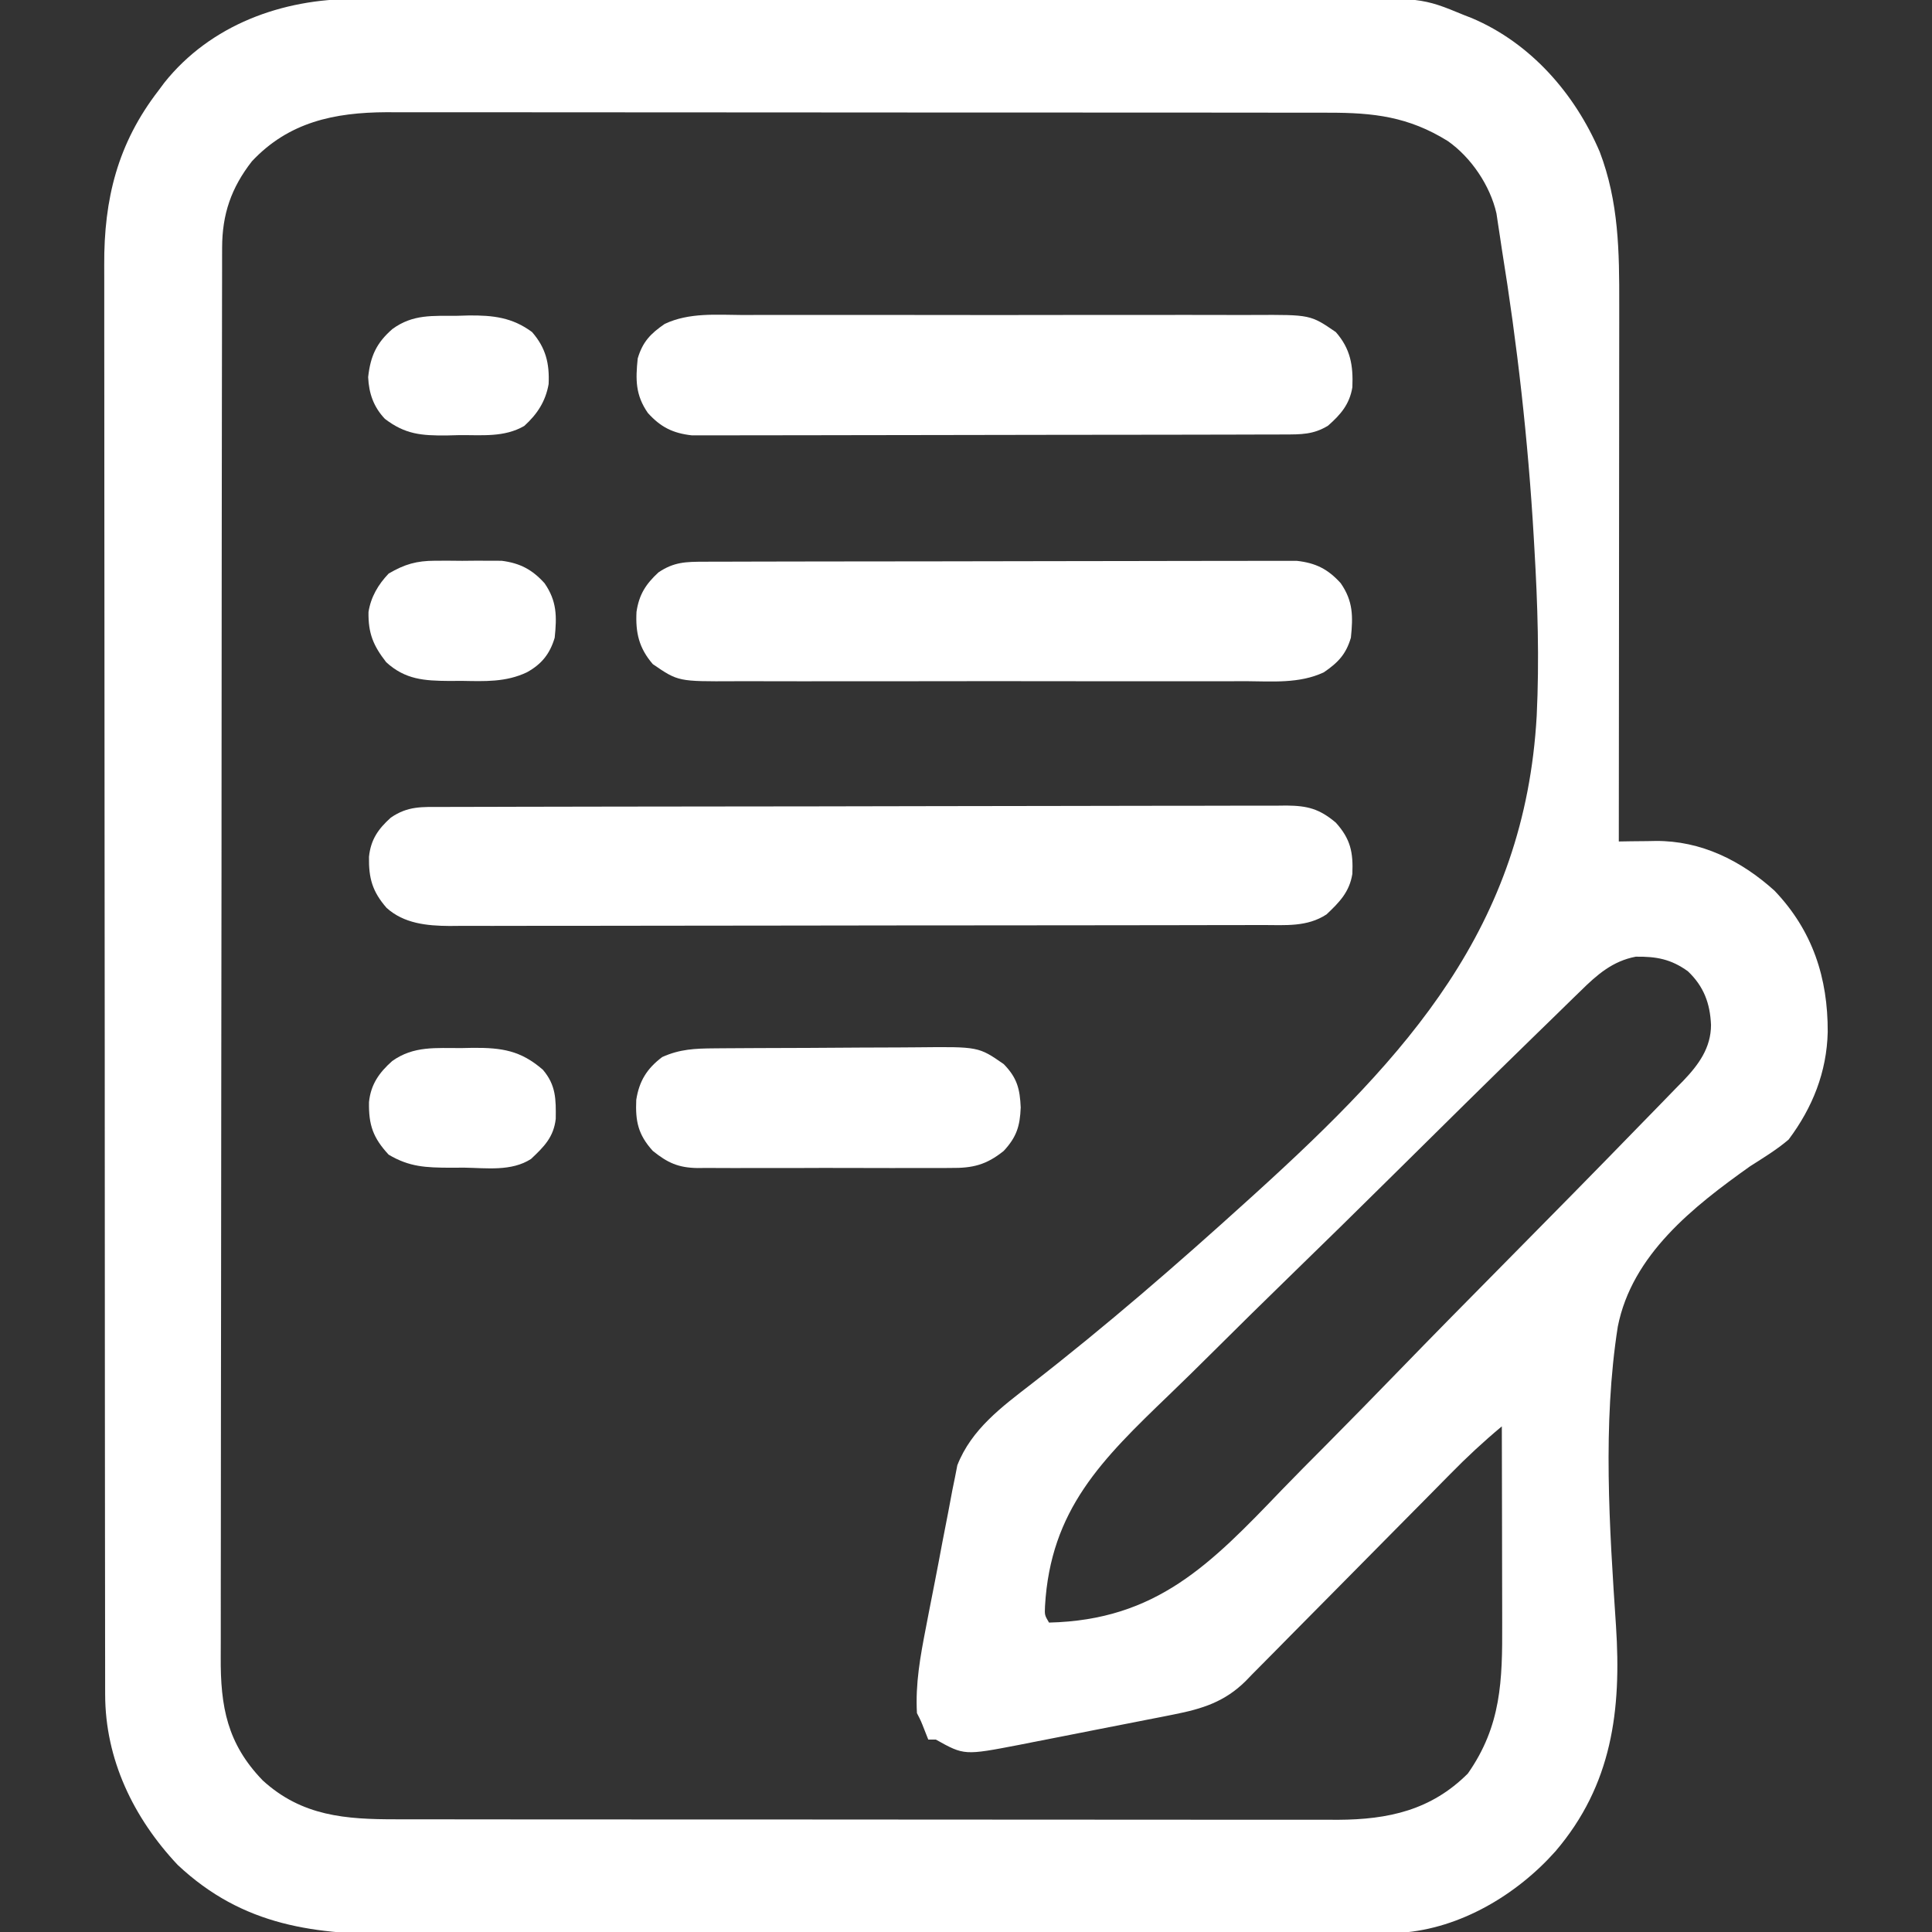 <?xml version="1.0" encoding="UTF-8"?>
<svg version="1.1" xmlns="http://www.w3.org/2000/svg" width="512" height="512">
<rect width="100%" height="100%" fill="#333333" stroke="none"/>
<path d="M0 0 C1.189 -0.005 2.379 -0.009 3.604 -0.014 C6.888 -0.024 10.172 -0.026 13.457 -0.023 C17.005 -0.023 20.554 -0.034 24.103 -0.043 C31.051 -0.06 37.998 -0.066 44.945 -0.067 C50.596 -0.068 56.247 -0.072 61.898 -0.078 C77.938 -0.096 93.978 -0.105 110.019 -0.103 C111.315 -0.103 111.315 -0.103 112.637 -0.103 C113.935 -0.103 113.935 -0.103 115.258 -0.103 C129.268 -0.102 143.277 -0.121 157.287 -0.149 C171.69 -0.178 186.094 -0.192 200.497 -0.19 C208.576 -0.19 216.655 -0.195 224.734 -0.217 C231.614 -0.235 238.495 -0.239 245.375 -0.226 C248.881 -0.219 252.386 -0.219 255.892 -0.236 C282.883 -0.346 282.883 -0.346 294.047 4.267 C294.726 4.532 295.406 4.796 296.106 5.069 C311.739 11.701 323.413 25.112 329.984 40.482 C335.048 53.757 335.196 66.973 335.16 81.02 C335.16 82.578 335.16 84.137 335.161 85.695 C335.161 89.892 335.155 94.09 335.148 98.288 C335.142 102.686 335.141 107.085 335.14 111.484 C335.137 119.799 335.129 128.115 335.119 136.43 C335.108 145.903 335.102 155.376 335.097 164.849 C335.087 184.322 335.069 203.795 335.047 223.267 C336.128 223.249 337.21 223.231 338.325 223.212 C339.767 223.198 341.21 223.184 342.652 223.17 C343.718 223.15 343.718 223.15 344.804 223.13 C356.852 223.044 367.432 228.306 376.301 236.299 C386.424 246.902 390.472 259.432 390.412 273.756 C390.162 284.36 386.394 293.796 380.047 302.267 C376.871 304.966 373.384 307.086 369.871 309.318 C354.815 320.021 338.546 332.746 334.777 351.85 C330.72 377.768 332.564 405.112 334.303 431.18 C335.756 453.423 333.309 473.272 318.26 490.88 C308.025 502.383 293.067 511.334 277.414 512.456 C274.31 512.533 271.212 512.548 268.107 512.542 C266.919 512.547 265.731 512.552 264.507 512.557 C261.227 512.57 257.947 512.573 254.666 512.573 C251.121 512.575 247.576 512.588 244.032 512.599 C236.287 512.622 228.543 512.63 220.799 512.635 C215.957 512.638 211.115 512.645 206.274 512.652 C192.85 512.671 179.426 512.688 166.002 512.691 C165.144 512.691 164.286 512.691 163.402 512.691 C161.662 512.692 159.922 512.692 158.183 512.692 C156.888 512.693 156.888 512.693 155.566 512.693 C154.702 512.693 153.837 512.693 152.946 512.694 C138.951 512.697 124.956 512.724 110.961 512.761 C96.569 512.8 82.177 512.819 67.784 512.819 C59.713 512.82 51.642 512.828 43.571 512.857 C36.696 512.882 29.821 512.889 22.945 512.874 C19.443 512.867 15.942 512.867 12.44 512.89 C-10.324 513.013 -29.462 510.819 -46.86 494.494 C-58.585 482.025 -66.067 466.531 -66.085 449.316 C-66.087 448.637 -66.089 447.958 -66.091 447.259 C-66.097 444.986 -66.095 442.714 -66.094 440.441 C-66.096 438.795 -66.099 437.148 -66.103 435.501 C-66.111 430.978 -66.113 426.454 -66.113 421.93 C-66.115 417.05 -66.123 412.171 -66.129 407.291 C-66.143 396.622 -66.149 385.952 -66.153 375.283 C-66.156 368.619 -66.16 361.956 -66.165 355.293 C-66.177 336.84 -66.187 318.388 -66.191 299.936 C-66.191 298.755 -66.191 297.574 -66.192 296.358 C-66.192 295.174 -66.192 293.99 -66.192 292.771 C-66.193 290.372 -66.193 287.974 -66.194 285.576 C-66.194 284.386 -66.194 283.196 -66.194 281.97 C-66.198 262.696 -66.216 243.421 -66.239 224.146 C-66.263 204.353 -66.275 184.559 -66.276 164.766 C-66.277 153.654 -66.283 142.543 -66.301 131.431 C-66.316 121.969 -66.322 112.507 -66.313 103.044 C-66.309 98.219 -66.31 93.393 -66.324 88.567 C-66.337 84.144 -66.336 79.722 -66.324 75.299 C-66.322 73.704 -66.325 72.109 -66.334 70.514 C-66.424 52.968 -62.763 38.258 -51.953 24.267 C-51.186 23.233 -51.186 23.233 -50.402 22.178 C-38.143 6.816 -19.098 -0.054 0 0 Z M-27.195 43.014 C-32.69 50.059 -35.074 57.053 -35.087 65.882 C-35.09 66.549 -35.092 67.215 -35.095 67.902 C-35.101 70.145 -35.101 72.389 -35.1 74.632 C-35.104 76.253 -35.107 77.874 -35.112 79.495 C-35.122 83.956 -35.125 88.418 -35.128 92.88 C-35.132 97.69 -35.141 102.499 -35.15 107.308 C-35.17 118.927 -35.18 130.546 -35.189 142.165 C-35.193 147.636 -35.199 153.107 -35.204 158.578 C-35.221 176.765 -35.235 194.953 -35.243 213.14 C-35.245 217.86 -35.246 222.58 -35.248 227.3 C-35.249 228.473 -35.249 229.646 -35.25 230.855 C-35.258 249.859 -35.284 268.863 -35.316 287.867 C-35.349 307.376 -35.367 326.886 -35.37 346.396 C-35.372 357.351 -35.381 368.305 -35.407 379.259 C-35.428 388.589 -35.437 397.918 -35.427 407.248 C-35.422 412.007 -35.424 416.765 -35.444 421.524 C-35.461 425.885 -35.46 430.245 -35.445 434.606 C-35.442 436.179 -35.447 437.753 -35.458 439.326 C-35.552 452.573 -33.741 462.362 -24.324 472.103 C-13.921 481.598 -2.362 482.422 11.147 482.401 C12.793 482.405 12.793 482.405 14.473 482.408 C18.14 482.414 21.807 482.414 25.474 482.413 C28.107 482.416 30.741 482.419 33.374 482.423 C39.779 482.431 46.184 482.434 52.589 482.434 C57.797 482.435 63.006 482.437 68.214 482.44 C82.997 482.449 97.78 482.454 112.563 482.453 C113.359 482.453 114.155 482.453 114.975 482.453 C115.772 482.453 116.569 482.453 117.391 482.453 C130.306 482.452 143.221 482.462 156.137 482.476 C169.414 482.49 182.69 482.497 195.967 482.496 C203.415 482.496 210.863 482.499 218.311 482.509 C224.652 482.519 230.993 482.521 237.334 482.514 C240.566 482.511 243.797 482.512 247.029 482.519 C250.541 482.527 254.053 482.522 257.565 482.515 C258.575 482.52 259.584 482.525 260.624 482.53 C273.981 482.466 285.327 479.988 295.047 470.267 C303.933 457.567 304.199 445.6 304.144 430.611 C304.143 429.098 304.141 427.585 304.14 426.072 C304.136 422.113 304.126 418.155 304.115 414.196 C304.105 410.147 304.101 406.098 304.096 402.049 C304.085 394.122 304.068 386.195 304.047 378.267 C299.225 382.279 294.71 386.483 290.32 390.96 C289.688 391.599 289.057 392.239 288.406 392.898 C287.045 394.276 285.686 395.654 284.328 397.033 C281.433 399.971 278.528 402.899 275.624 405.827 C270.229 411.268 264.838 416.712 259.464 422.172 C255.713 425.983 251.949 429.782 248.177 433.572 C246.747 435.014 245.322 436.46 243.902 437.911 C241.913 439.94 239.91 441.953 237.902 443.963 C237.325 444.56 236.748 445.157 236.153 445.772 C230.603 451.268 224.68 453.123 217.109 454.618 C216.011 454.838 214.913 455.058 213.782 455.284 C212.62 455.51 211.458 455.735 210.262 455.967 C209.047 456.207 207.831 456.446 206.58 456.694 C204.021 457.197 201.462 457.697 198.902 458.193 C194.992 458.953 191.085 459.728 187.178 460.504 C184.685 460.992 182.192 461.48 179.699 461.967 C177.954 462.313 177.954 462.313 176.173 462.667 C161.582 465.473 161.582 465.473 154.047 461.267 C153.387 461.267 152.727 461.267 152.047 461.267 C151.737 460.484 151.428 459.7 151.109 458.892 C150.118 456.344 150.118 456.344 149.047 454.267 C148.609 446.463 149.94 439.225 151.426 431.58 C151.678 430.269 151.93 428.958 152.182 427.648 C152.711 424.913 153.248 422.18 153.789 419.448 C154.475 415.973 155.13 412.492 155.778 409.009 C156.287 406.303 156.819 403.602 157.356 400.902 C157.728 399.006 158.076 397.105 158.424 395.204 C158.664 394.033 158.903 392.861 159.15 391.654 C159.348 390.635 159.546 389.617 159.749 388.567 C163.511 379 171.523 373.114 179.404 367.015 C199.131 351.696 217.986 335.352 236.484 318.58 C237.69 317.489 237.69 317.489 238.919 316.376 C279.025 279.948 310.137 245.998 313.29 189.952 C314.003 175.106 313.547 160.345 312.672 145.517 C312.616 144.547 312.561 143.576 312.504 142.576 C311.013 116.947 308.152 91.605 304.047 66.267 C303.793 64.568 303.793 64.568 303.534 62.834 C303.291 61.245 303.291 61.245 303.042 59.624 C302.836 58.243 302.836 58.243 302.626 56.835 C300.956 49.434 295.89 41.957 289.719 37.639 C279.308 31.171 270.056 30.115 258.067 30.134 C256.97 30.131 255.873 30.129 254.743 30.127 C251.073 30.121 247.403 30.121 243.733 30.122 C241.1 30.119 238.466 30.116 235.833 30.112 C229.425 30.104 223.016 30.101 216.608 30.1 C211.397 30.1 206.185 30.098 200.974 30.095 C186.185 30.086 171.397 30.081 156.608 30.082 C155.811 30.082 155.014 30.082 154.194 30.082 C153.396 30.082 152.598 30.082 151.777 30.082 C138.855 30.083 125.933 30.073 113.011 30.059 C99.729 30.045 86.448 30.038 73.167 30.039 C65.716 30.039 58.265 30.036 50.813 30.025 C44.469 30.016 38.124 30.014 31.779 30.021 C28.545 30.024 25.312 30.023 22.078 30.016 C18.563 30.008 15.049 30.012 11.535 30.02 C10.02 30.012 10.02 30.012 8.475 30.005 C-5.359 30.071 -17.445 32.611 -27.195 43.014 Z M324.975 262.824 C324.394 263.386 323.813 263.948 323.215 264.527 C321.278 266.405 319.352 268.294 317.426 270.183 C316.036 271.536 314.646 272.888 313.255 274.24 C300.548 286.614 287.925 299.076 275.321 311.555 C266.022 320.76 256.688 329.925 247.3 339.04 C240.683 345.472 234.111 351.949 227.57 358.458 C223.673 362.334 219.76 366.188 215.796 369.995 C198.099 387.02 184.448 400.305 182.985 425.914 C182.881 428.289 182.881 428.289 184.047 430.267 C212.527 429.601 226.84 414.822 245.664 395.183 C249.511 391.195 253.426 387.276 257.334 383.348 C263.868 376.762 270.356 370.135 276.814 363.475 C285.919 354.086 295.101 344.774 304.3 335.477 C316.627 323.011 328.934 310.523 341.147 297.945 C342.464 296.591 343.784 295.239 345.106 293.889 C346.91 292.046 348.705 290.194 350.497 288.339 C351.02 287.809 351.544 287.278 352.083 286.731 C356.173 282.464 359.473 277.982 359.484 271.892 C359.243 266.155 357.555 261.649 353.351 257.658 C348.878 254.434 344.988 253.727 339.539 253.799 C333.43 254.948 329.275 258.58 324.975 262.824 Z " fill="#ffffff" transform="translate(93.953,-0.267)"/>
<path d="M0 0 C1.466 -0.006 1.466 -0.006 2.962 -0.011 C6.259 -0.022 9.555 -0.026 12.852 -0.03 C15.207 -0.036 17.562 -0.043 19.917 -0.05 C26.999 -0.069 34.082 -0.08 41.165 -0.088 C44.499 -0.093 47.834 -0.098 51.168 -0.103 C62.252 -0.12 73.335 -0.135 84.418 -0.142 C87.295 -0.144 90.172 -0.146 93.049 -0.148 C93.764 -0.148 94.479 -0.149 95.216 -0.149 C106.8 -0.158 118.383 -0.183 129.967 -0.216 C141.857 -0.249 153.747 -0.267 165.637 -0.27 C172.314 -0.272 178.991 -0.281 185.668 -0.306 C191.949 -0.33 198.229 -0.334 204.51 -0.324 C206.817 -0.323 209.123 -0.329 211.43 -0.343 C214.577 -0.361 217.722 -0.354 220.869 -0.341 C222.242 -0.357 222.242 -0.357 223.642 -0.374 C229.16 -0.318 232.313 0.464 236.689 4.147 C240.626 8.499 241.323 12.065 241.075 17.749 C240.302 22.542 237.66 25.225 234.251 28.46 C229.096 31.854 223.3 31.293 217.333 31.288 C216.387 31.291 215.441 31.294 214.467 31.297 C211.295 31.305 208.123 31.307 204.951 31.308 C202.678 31.313 200.404 31.318 198.131 31.323 C191.953 31.336 185.775 31.343 179.597 31.347 C175.738 31.35 171.879 31.354 168.019 31.359 C157.328 31.371 146.637 31.381 135.945 31.385 C134.92 31.385 134.92 31.385 133.873 31.385 C133.188 31.386 132.502 31.386 131.796 31.386 C130.407 31.387 129.019 31.387 127.63 31.387 C126.941 31.388 126.252 31.388 125.542 31.388 C114.38 31.392 103.218 31.409 92.056 31.433 C80.589 31.456 69.121 31.469 57.654 31.47 C51.218 31.471 44.783 31.477 38.347 31.495 C32.294 31.511 26.24 31.514 20.187 31.505 C17.967 31.504 15.746 31.508 13.526 31.518 C10.492 31.531 7.459 31.525 4.425 31.515 C3.549 31.523 2.673 31.531 1.77 31.539 C-4.168 31.491 -10.263 30.91 -14.875 26.731 C-18.635 22.398 -19.62 18.904 -19.526 13.206 C-19.05 8.637 -17.086 5.846 -13.749 2.835 C-9.205 -0.311 -5.382 -0.001 0 0 Z " fill="#ffffff" transform="translate(117.311,213.853)"/>
<path d="M0 0 C1.02 -0.004 1.02 -0.004 2.061 -0.009 C4.346 -0.018 6.631 -0.019 8.915 -0.021 C10.551 -0.025 12.187 -0.03 13.823 -0.036 C18.272 -0.049 22.72 -0.055 27.168 -0.06 C29.947 -0.063 32.726 -0.067 35.505 -0.071 C44.199 -0.085 52.892 -0.095 61.586 -0.098 C71.623 -0.103 81.66 -0.12 91.697 -0.149 C99.454 -0.171 107.211 -0.181 114.969 -0.182 C119.602 -0.184 124.236 -0.189 128.869 -0.207 C133.229 -0.224 137.588 -0.226 141.947 -0.217 C143.546 -0.216 145.144 -0.221 146.743 -0.231 C148.928 -0.243 151.113 -0.237 153.298 -0.227 C155.131 -0.229 155.131 -0.229 157.002 -0.231 C162.037 0.33 165.269 1.954 168.652 5.703 C171.936 10.446 171.926 14.472 171.34 20.14 C170.04 24.537 167.952 26.721 164.179 29.303 C157.689 32.362 150.427 31.698 143.412 31.658 C141.798 31.663 140.184 31.671 138.571 31.679 C134.205 31.697 129.839 31.69 125.474 31.678 C120.896 31.668 116.318 31.677 111.74 31.683 C104.053 31.691 96.367 31.681 88.68 31.662 C79.805 31.64 70.93 31.647 62.055 31.669 C54.422 31.687 46.79 31.69 39.157 31.679 C34.604 31.673 30.051 31.672 25.498 31.686 C21.217 31.697 16.936 31.689 12.654 31.666 C11.087 31.661 9.52 31.662 7.953 31.671 C-6.94 31.747 -6.94 31.747 -13.66 27.14 C-17.32 22.895 -18.264 18.842 -17.981 13.281 C-17.294 8.691 -15.522 5.938 -12.16 2.828 C-8.038 0.046 -4.87 0.012 0 0 Z " fill="#ffffff" transform="translate(186.66,148.86)"/>
<path d="M0 0 C1.614 -0.005 3.228 -0.013 4.841 -0.021 C9.207 -0.039 13.573 -0.032 17.938 -0.02 C22.516 -0.01 27.094 -0.019 31.672 -0.025 C39.359 -0.033 47.045 -0.023 54.732 -0.004 C63.607 0.018 72.482 0.011 81.357 -0.011 C88.99 -0.029 96.622 -0.032 104.254 -0.021 C108.808 -0.015 113.361 -0.014 117.914 -0.028 C122.195 -0.039 126.476 -0.031 130.758 -0.008 C132.325 -0.003 133.892 -0.004 135.459 -0.013 C150.34 -0.089 150.34 -0.089 157.072 4.518 C160.96 8.939 161.71 13.337 161.463 19.15 C160.718 23.666 158.357 26.389 155.01 29.33 C151.142 31.701 147.849 31.647 143.412 31.658 C142.391 31.662 142.391 31.662 141.35 31.667 C139.066 31.676 136.781 31.677 134.497 31.679 C132.861 31.683 131.225 31.688 129.589 31.694 C125.14 31.707 120.692 31.713 116.244 31.718 C113.465 31.721 110.686 31.725 107.907 31.729 C99.213 31.743 90.52 31.753 81.826 31.756 C71.789 31.761 61.752 31.779 51.715 31.807 C43.958 31.829 36.201 31.839 28.443 31.841 C23.81 31.842 19.176 31.847 14.543 31.865 C10.183 31.882 5.824 31.884 1.465 31.875 C-0.134 31.874 -1.732 31.879 -3.331 31.889 C-5.517 31.901 -7.701 31.895 -9.886 31.885 C-11.72 31.887 -11.72 31.887 -13.59 31.89 C-18.625 31.328 -21.857 29.704 -25.24 25.955 C-28.524 21.212 -28.514 17.186 -27.928 11.518 C-26.628 7.121 -24.54 4.937 -20.767 2.355 C-14.277 -0.704 -7.015 -0.04 0 0 Z " fill="#ffffff" transform="translate(196.928,83.482)"/>
<path d="M0 0 C0.729 -0.007 1.458 -0.013 2.209 -0.02 C4.616 -0.04 7.023 -0.051 9.431 -0.061 C10.255 -0.065 11.08 -0.069 11.93 -0.074 C16.297 -0.094 20.663 -0.109 25.029 -0.118 C29.526 -0.129 34.022 -0.164 38.519 -0.203 C41.988 -0.23 45.458 -0.238 48.927 -0.241 C50.584 -0.246 52.241 -0.258 53.898 -0.276 C70.028 -0.446 70.028 -0.446 76.696 4.177 C80.243 7.813 80.982 10.743 81.196 15.677 C80.996 20.598 80.125 23.477 76.696 27.177 C72.066 30.899 68.474 31.759 62.675 31.695 C61.894 31.702 61.112 31.709 60.307 31.716 C57.739 31.733 55.171 31.722 52.603 31.708 C50.809 31.711 49.016 31.715 47.223 31.72 C43.471 31.726 39.719 31.717 35.966 31.698 C31.164 31.676 26.363 31.689 21.561 31.713 C17.86 31.727 14.16 31.723 10.459 31.712 C8.688 31.71 6.918 31.713 5.148 31.722 C2.671 31.732 0.195 31.717 -2.282 31.695 C-3.372 31.707 -3.372 31.707 -4.483 31.719 C-9.548 31.635 -12.388 30.331 -16.304 27.177 C-20.224 22.844 -20.938 19.306 -20.69 13.646 C-19.913 8.685 -17.876 5.356 -13.804 2.302 C-9.133 0.2 -5.129 0.038 0 0 Z " fill="#ffffff" transform="translate(189.304,277.823)"/>
<path d="M0 0 C1.02 -0.021 2.041 -0.041 3.092 -0.062 C10.682 -0.102 15.677 0.632 21.562 5.75 C25.043 9.845 25.032 13.582 24.965 18.746 C24.427 23.598 21.84 26.167 18.414 29.387 C13.237 32.735 6.599 31.781 0.688 31.688 C-1.2 31.698 -1.2 31.698 -3.125 31.709 C-9.417 31.666 -13.792 31.535 -19.312 28.25 C-23.439 23.789 -24.635 20.419 -24.523 14.305 C-24.041 9.607 -21.809 6.48 -18.375 3.438 C-12.668 -0.639 -6.802 0.034 0 0 Z " fill="#ffffff" transform="translate(122.312,277.75)"/>
<path d="M0 0 C1.172 -0.004 2.344 -0.008 3.551 -0.012 C5.366 0.006 5.366 0.006 7.219 0.023 C8.429 0.012 9.64 0 10.887 -0.012 C12.644 -0.006 12.644 -0.006 14.438 0 C15.499 0.003 16.561 0.007 17.654 0.01 C22.522 0.627 25.758 2.334 29.031 5.961 C32.315 10.704 32.305 14.73 31.719 20.398 C30.454 24.674 28.253 27.412 24.352 29.566 C18.771 32.216 13.159 31.946 7.094 31.836 C5.988 31.843 4.882 31.85 3.742 31.857 C-2.827 31.806 -7.861 31.518 -12.926 26.898 C-16.365 22.482 -17.709 19.267 -17.625 13.594 C-16.999 9.595 -15.054 6.307 -12.281 3.398 C-8.031 0.914 -4.907 0.016 0 0 Z " fill="#ffffff" transform="translate(115.281,148.602)"/>
<path d="M0 0 C1.016 -0.029 2.033 -0.058 3.08 -0.088 C9.451 -0.141 14.588 0.423 19.812 4.312 C23.445 8.479 24.465 12.617 24.203 18.102 C23.392 22.69 21.207 26.044 17.75 29.188 C12.435 32.274 6.523 31.574 0.562 31.625 C-0.558 31.654 -1.678 31.683 -2.832 31.713 C-9.526 31.764 -13.807 31.427 -19.188 27.312 C-22.183 24.16 -23.427 20.562 -23.625 16.25 C-23.002 10.647 -21.417 7.182 -17.188 3.5 C-11.718 -0.488 -6.525 0.061 0 0 Z " fill="#ffffff" transform="translate(121.188,83.688)"/>
</svg>
